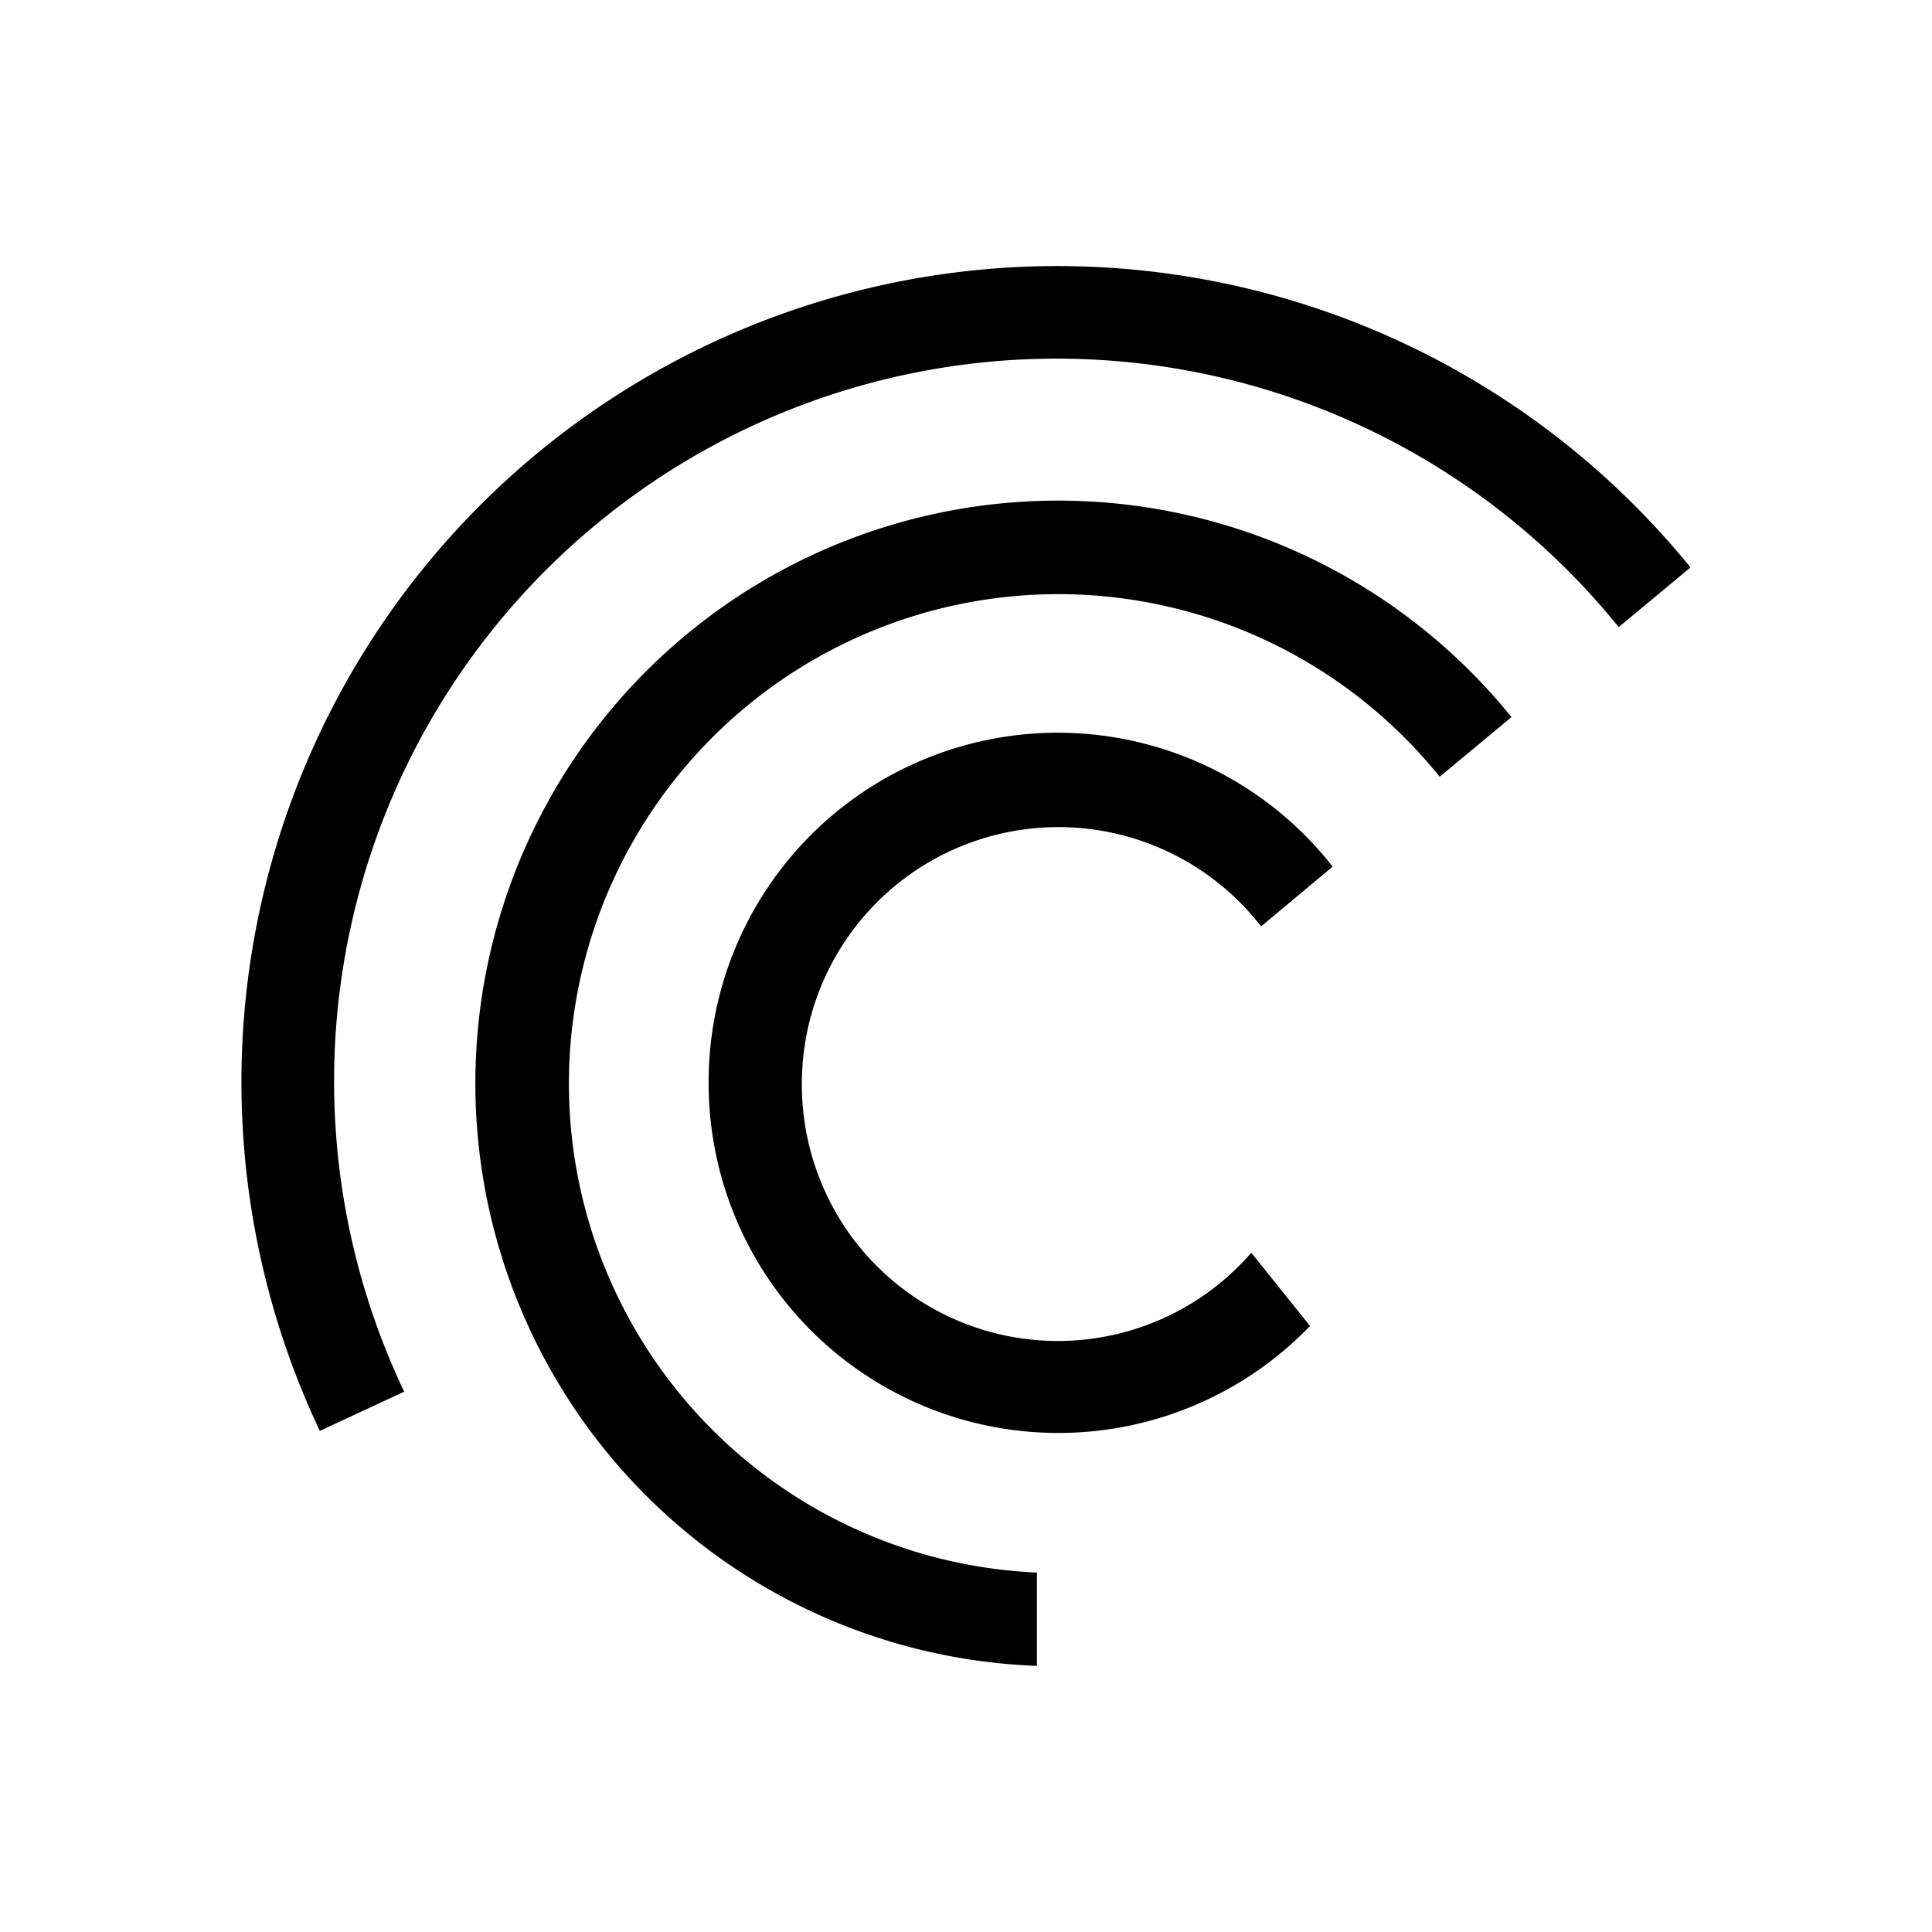 <svg xmlns="http://www.w3.org/2000/svg" xmlns:xlink="http://www.w3.org/1999/xlink" width="24" height="24" viewBox="0 0 24 24"><path fill="currentColor" d="M3.973 17.775A10.135 10.135 0 0 1 21 7.049l-.892.741a8.976 8.976 0 0 0-15.087 9.498zm14.803-8.867a7.24 7.24 0 1 0-5.895 11.786v-1.159a6.08 6.08 0 1 1 5.003-9.886zm-2.224 1.854a4.337 4.337 0 0 0-7.749 2.698a4.344 4.344 0 0 0 7.471 3.012l-.73-.91a3.182 3.182 0 0 1-5.023-.28a3.2 3.2 0 0 1-.56-1.822a3.187 3.187 0 0 1 5.705-1.952l.886-.74z"/></svg>